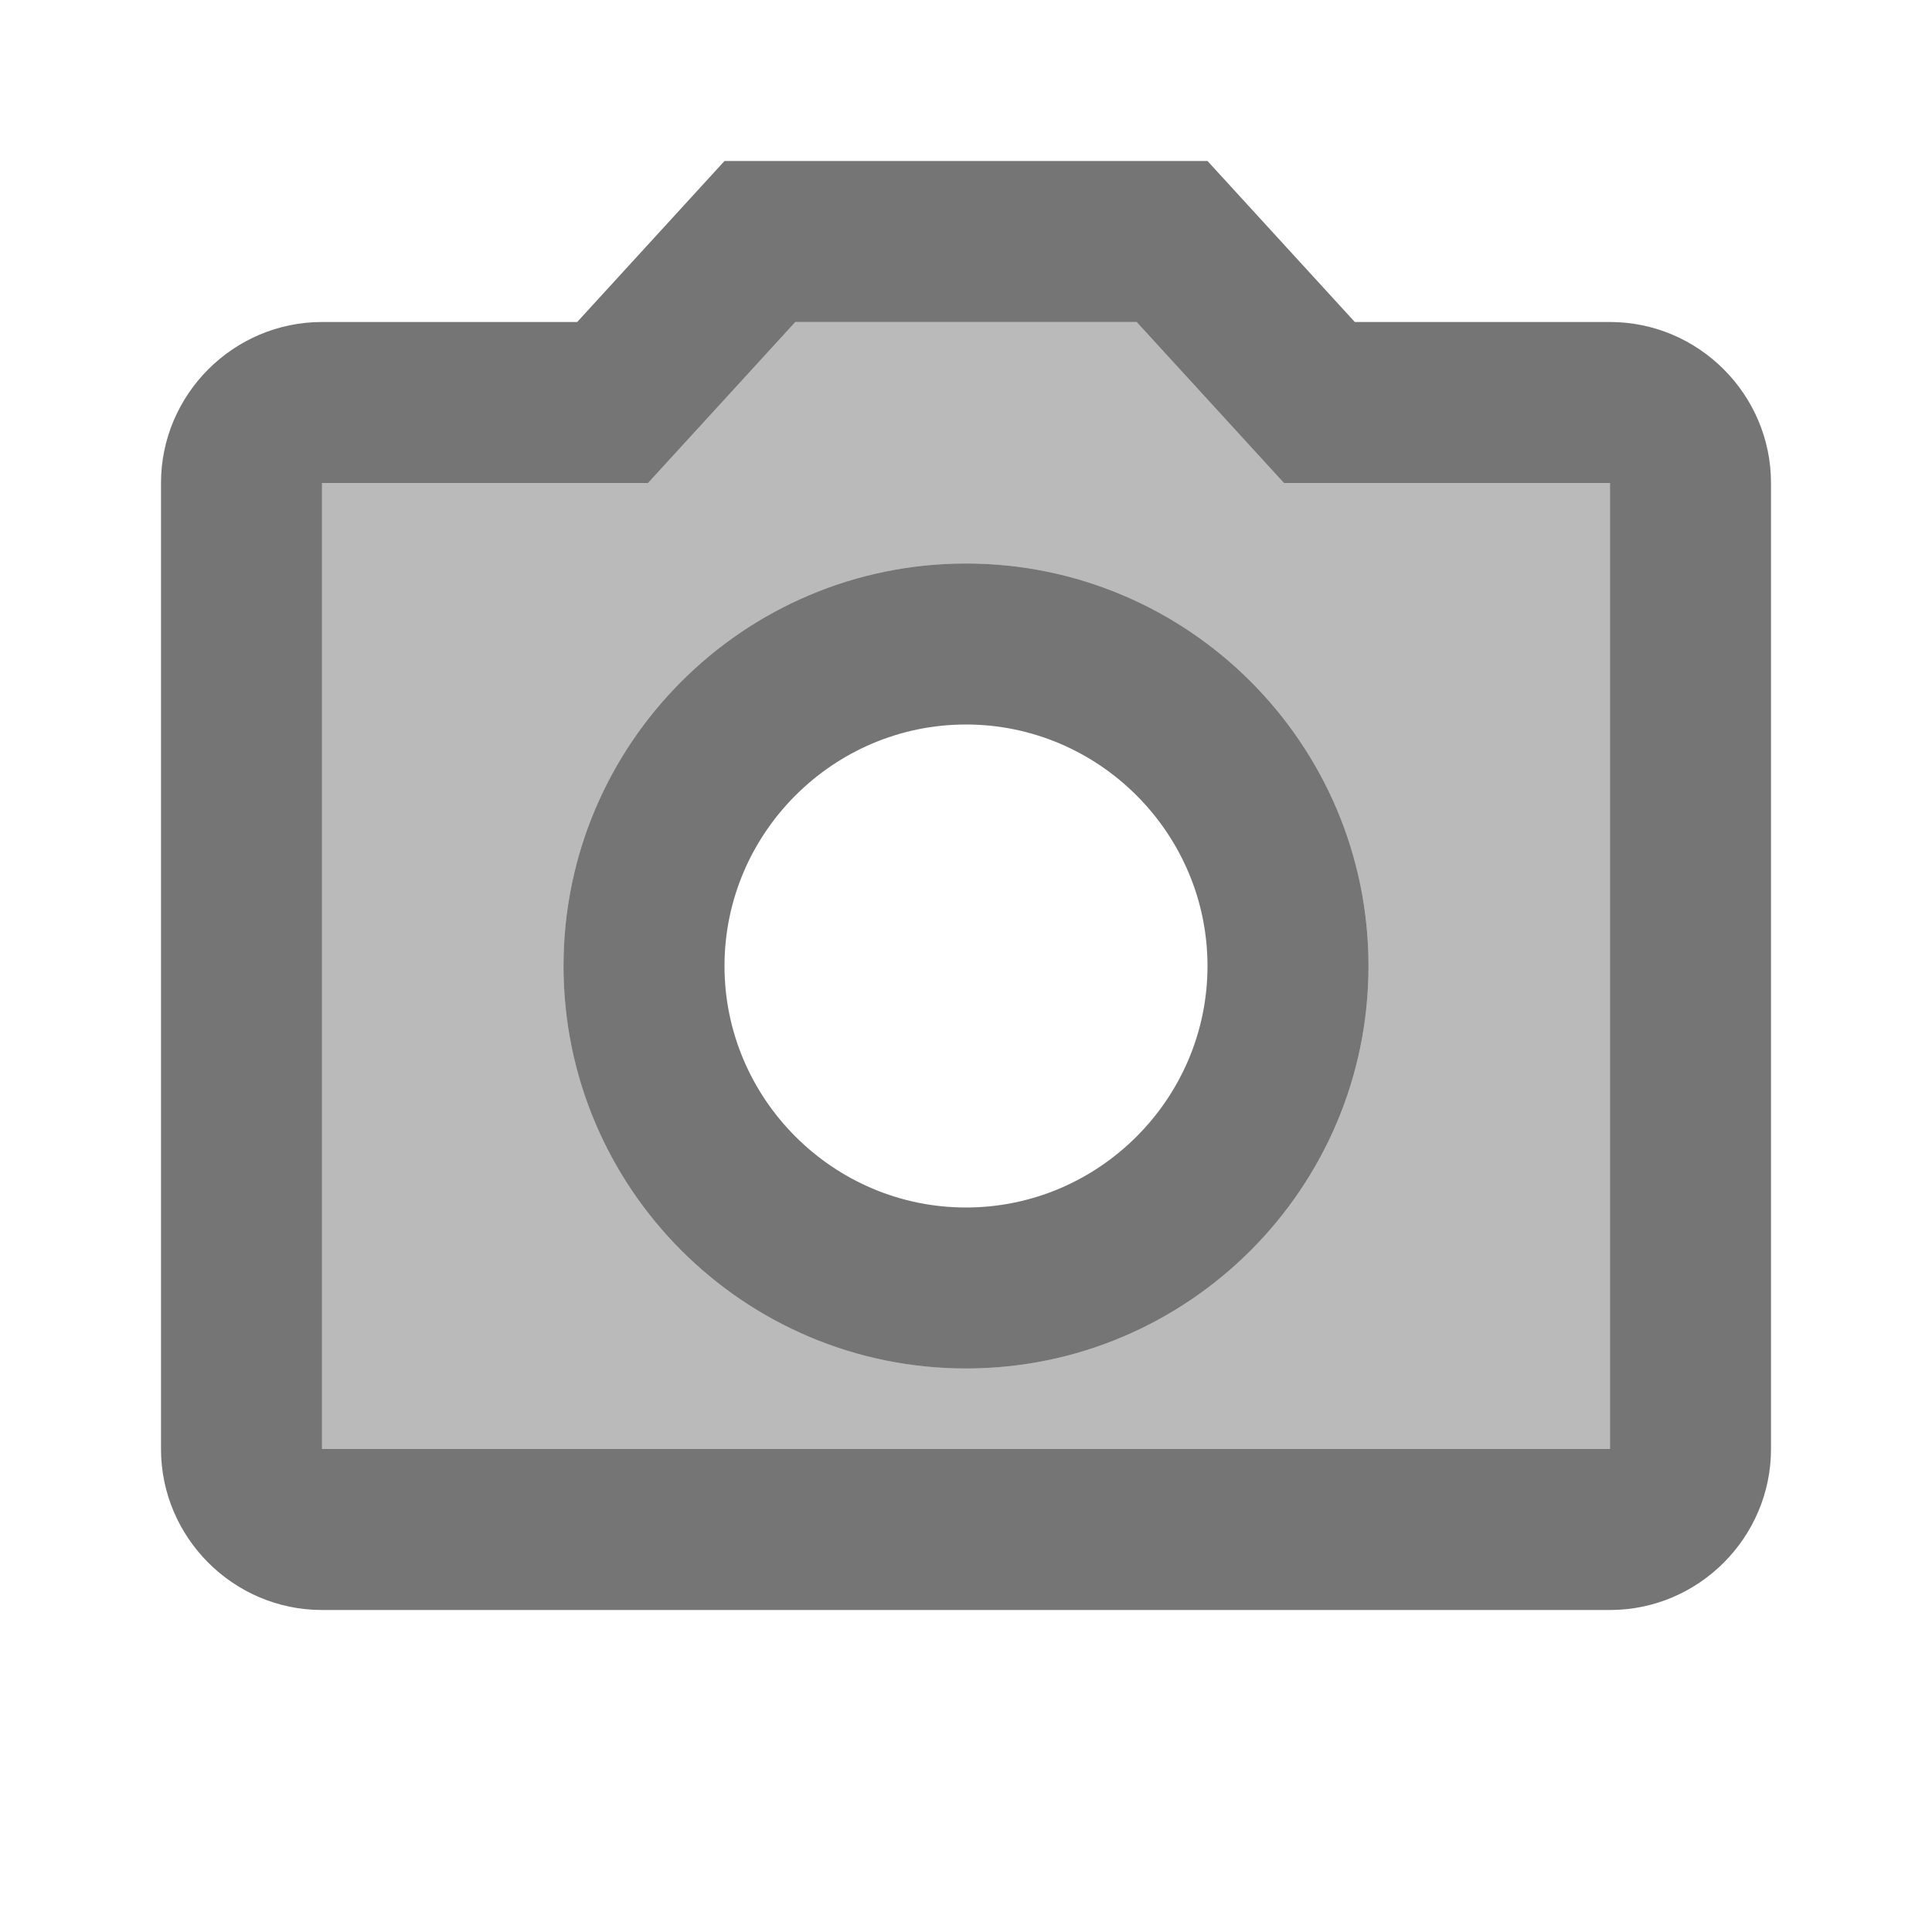 <svg width="1em" height="1em" viewBox="0 0 24 24" fill="none" xmlns="http://www.w3.org/2000/svg">
<g id="camera_alt_24px">
<g id="&#226;&#134;&#179; Light Color">
<path id="Mask" opacity="0.5" fill-rule="evenodd" clip-rule="evenodd" d="M9.88 4H14.12L15.95 6H20V18H4V6H8.05L9.88 4ZM7 12C7 14.76 9.24 17 12 17C14.76 17 17 14.76 17 12C17 9.24 14.76 7 12 7C9.24 7 7 9.24 7 12Z" fill="currentColor" fill-opacity="0.54"/>
</g>
<g id="&#226;&#134;&#179; Dark Color">
<path id="Mask_2" fill-rule="evenodd" clip-rule="evenodd" d="M16.83 4H20C21.1 4 22 4.9 22 6V18C22 19.1 21.1 20 20 20H4C2.9 20 2 19.1 2 18V6C2 4.9 2.9 4 4 4H7.17L9 2H15L16.83 4ZM4 18H20V6H15.95L14.12 4H9.88L8.05 6H4V18Z" fill="currentColor" fill-opacity="0.54"/>
</g>
<g id="&#226;&#134;&#179; Dark Color_2">
<path id="Mask_3" fill-rule="evenodd" clip-rule="evenodd" d="M7 12C7 9.24 9.24 7 12 7C14.76 7 17 9.24 17 12C17 14.76 14.76 17 12 17C9.24 17 7 14.76 7 12ZM9 12C9 13.65 10.35 15 12 15C13.65 15 15 13.65 15 12C15 10.35 13.65 9 12 9C10.35 9 9 10.35 9 12Z" fill="currentColor" fill-opacity="0.54"/>
</g>
</g>
</svg>
